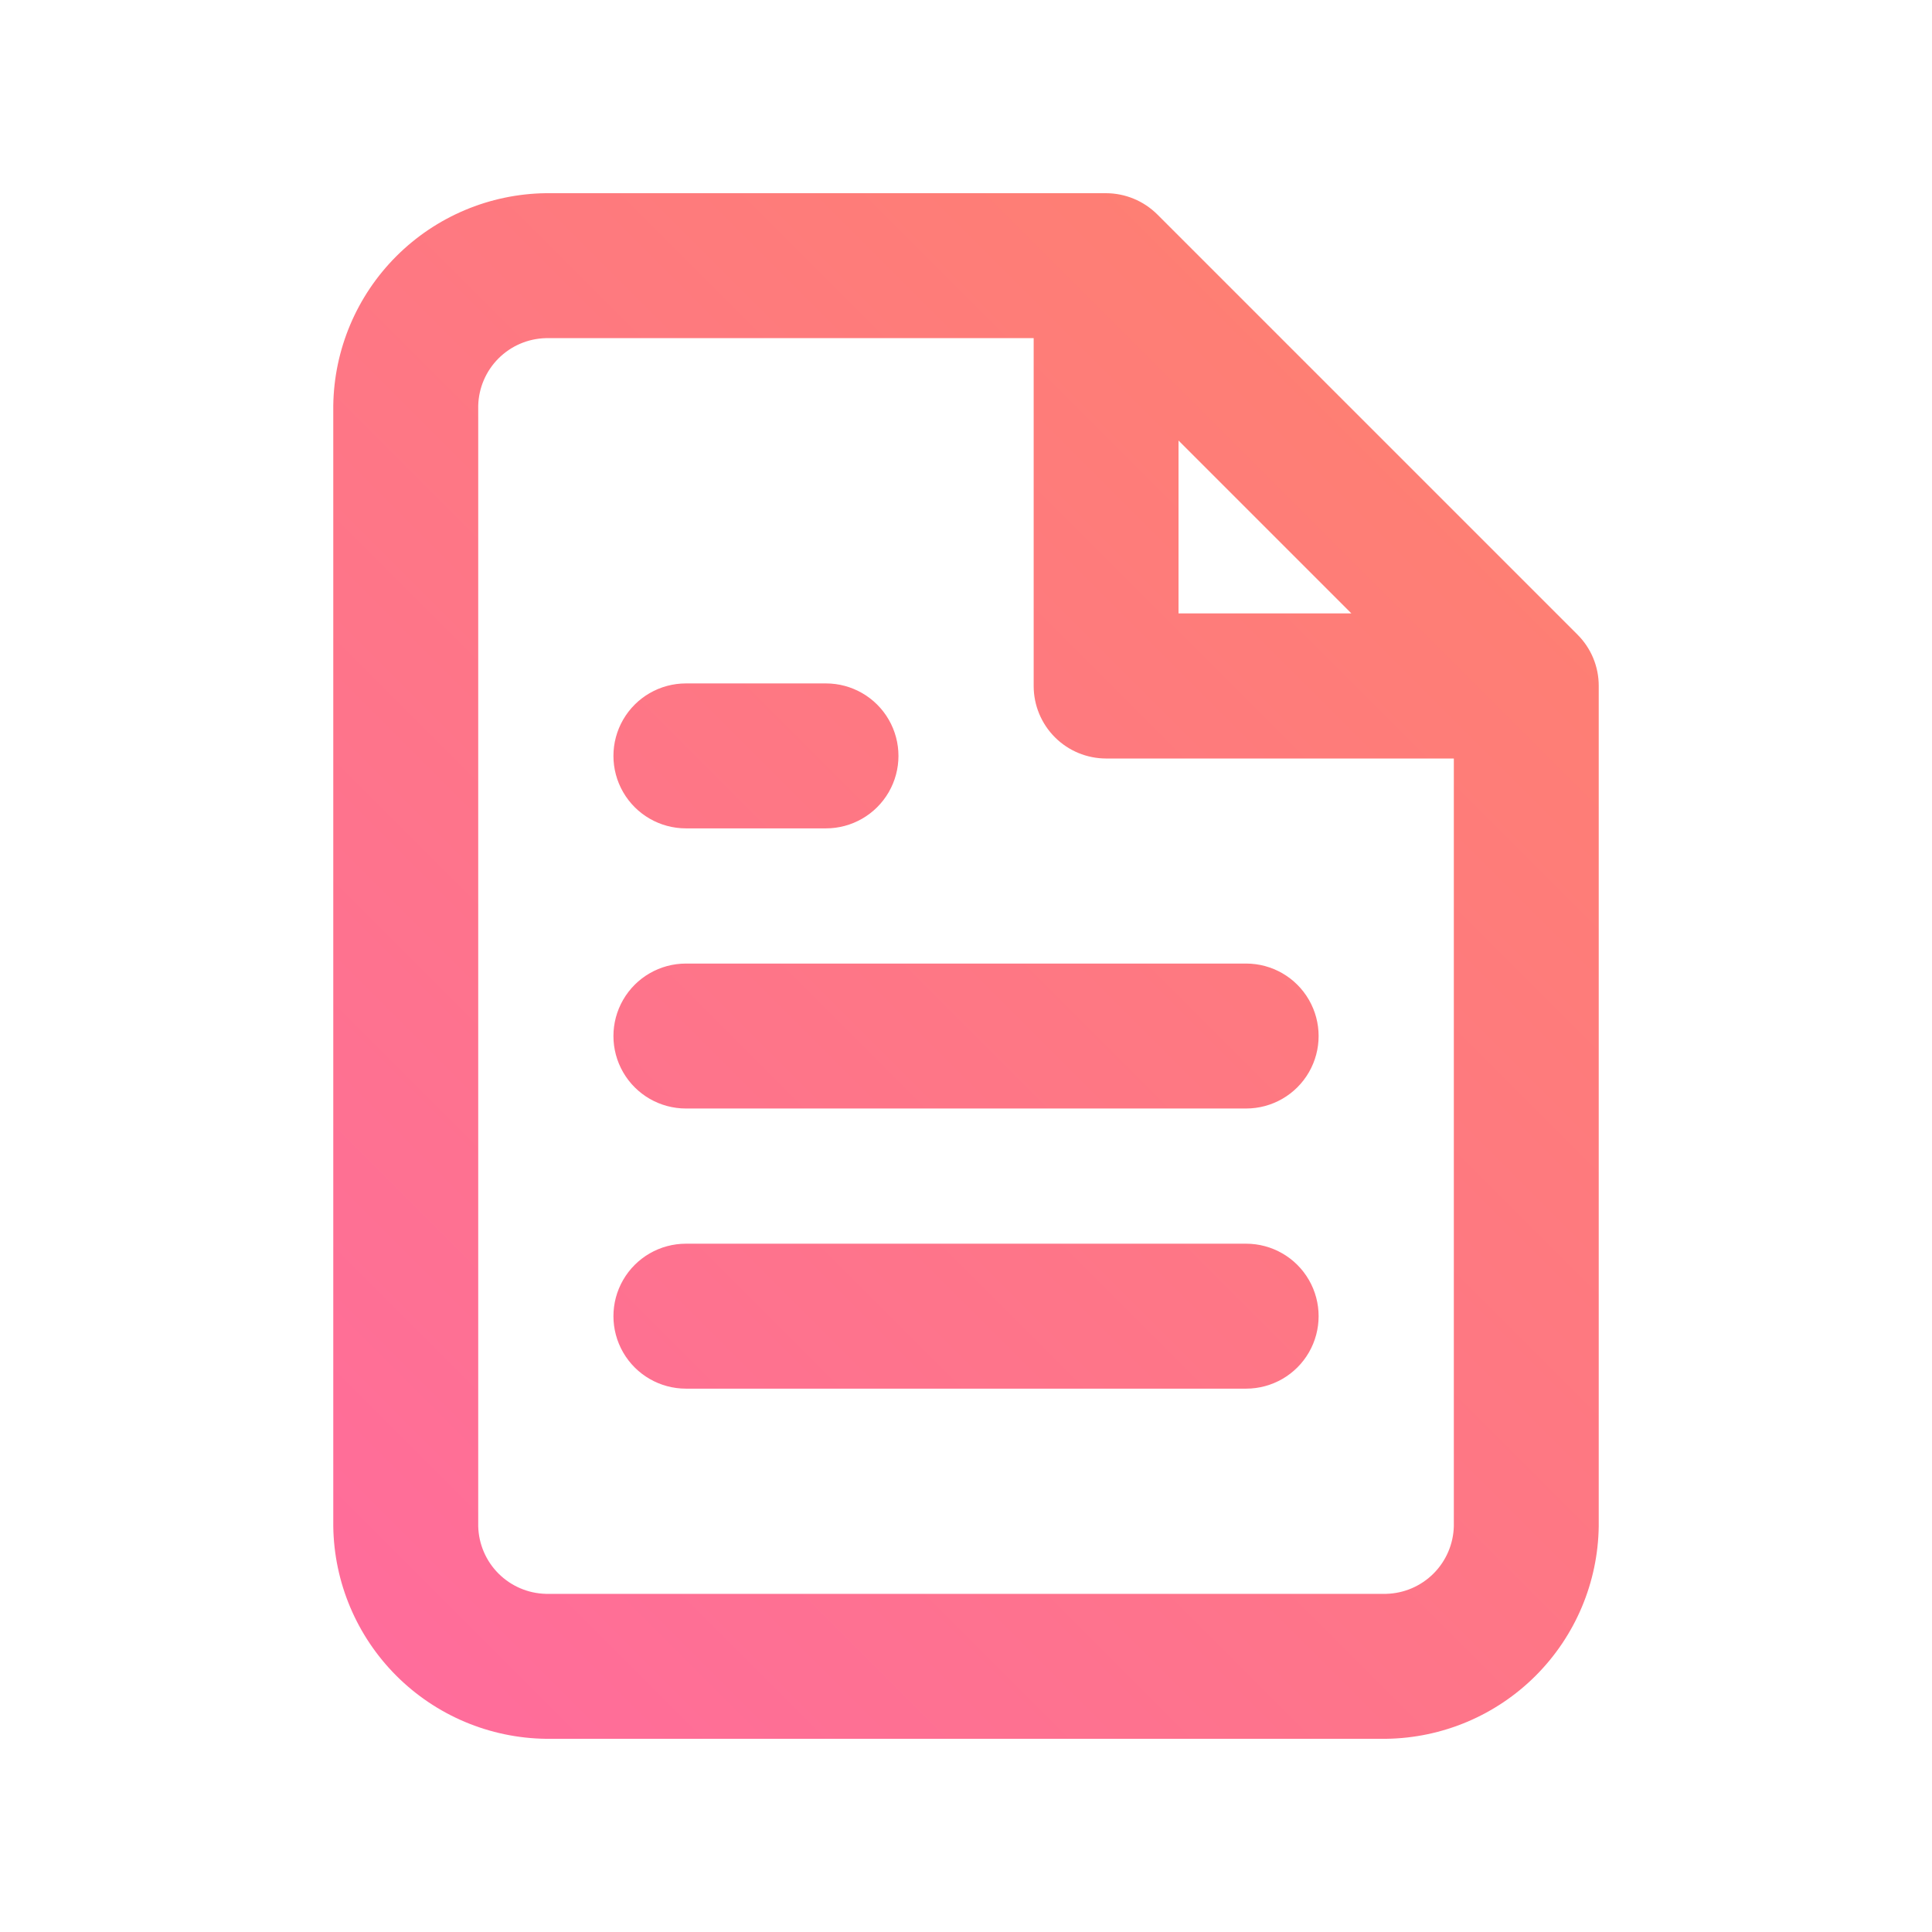 <svg id="Icons_Basic_Cross" data-name="Icons / Basic / Cross" xmlns="http://www.w3.org/2000/svg" xmlns:xlink="http://www.w3.org/1999/xlink" width="38" height="38" viewBox="0 0 38 38">
  <defs>
    <clipPath id="clip-path">
      <path id="Text" d="M20.71,30.4H4.179A4.236,4.236,0,0,1,0,26.219V4.179A4.235,4.235,0,0,1,4.179,0H15.2a1.434,1.434,0,0,1,1.007.417l8.264,8.264a1.418,1.418,0,0,1,.419,1.009V26.219A4.237,4.237,0,0,1,20.71,30.4ZM4.179,2.851A1.363,1.363,0,0,0,2.851,4.179v22.04a1.364,1.364,0,0,0,1.329,1.33H20.71a1.365,1.365,0,0,0,1.33-1.33v-15.1H15.2a1.426,1.426,0,0,1-1.424-1.424V2.851ZM16.625,4.865v3.4h3.4Zm1.33,18.648H6.936a1.425,1.425,0,0,1,0-2.851H17.955a1.425,1.425,0,1,1,0,2.851Zm0-5.51H6.936a1.425,1.425,0,0,1,0-2.851H17.955a1.425,1.425,0,1,1,0,2.851Zm-8.264-5.51H6.936a1.425,1.425,0,0,1,0-2.851H9.691a1.425,1.425,0,0,1,0,2.851Z" transform="translate(0 0)" fill="none"/>
    </clipPath>
    <linearGradient id="linear-gradient" y1="1" x2="1" gradientUnits="objectBoundingBox">
      <stop offset="0" stop-color="#ff67a7"/>
      <stop offset="1" stop-color="#fd8762"/>
    </linearGradient>
  </defs>
  <g id="Group_73" data-name="Group 73" transform="translate(6.555 3.8)">
    <path id="Text-2" data-name="Text" d="M20.71,30.4H4.179A4.236,4.236,0,0,1,0,26.219V4.179A4.235,4.235,0,0,1,4.179,0H15.2a1.434,1.434,0,0,1,1.007.417l8.264,8.264a1.418,1.418,0,0,1,.419,1.009V26.219A4.237,4.237,0,0,1,20.71,30.4ZM4.179,2.851A1.363,1.363,0,0,0,2.851,4.179v22.04a1.364,1.364,0,0,0,1.329,1.33H20.71a1.365,1.365,0,0,0,1.33-1.33v-15.1H15.2a1.426,1.426,0,0,1-1.424-1.424V2.851ZM16.625,4.865v3.4h3.4Zm1.33,18.648H6.936a1.425,1.425,0,0,1,0-2.851H17.955a1.425,1.425,0,1,1,0,2.851Zm0-5.51H6.936a1.425,1.425,0,0,1,0-2.851H17.955a1.425,1.425,0,1,1,0,2.851Zm-8.264-5.51H6.936a1.425,1.425,0,0,1,0-2.851H9.691a1.425,1.425,0,0,1,0,2.851Z" transform="translate(0 0)" fill="none"/>
    <g id="Mask_Group_362" data-name="Mask Group 362" clip-path="url(#clip-path)">
      <g id="Color" transform="translate(-6.555 -3.8)">
        <rect id="Rectangle" width="38" height="38" fill="url(#linear-gradient)"/>
      </g>
    </g>
  </g>
</svg>
